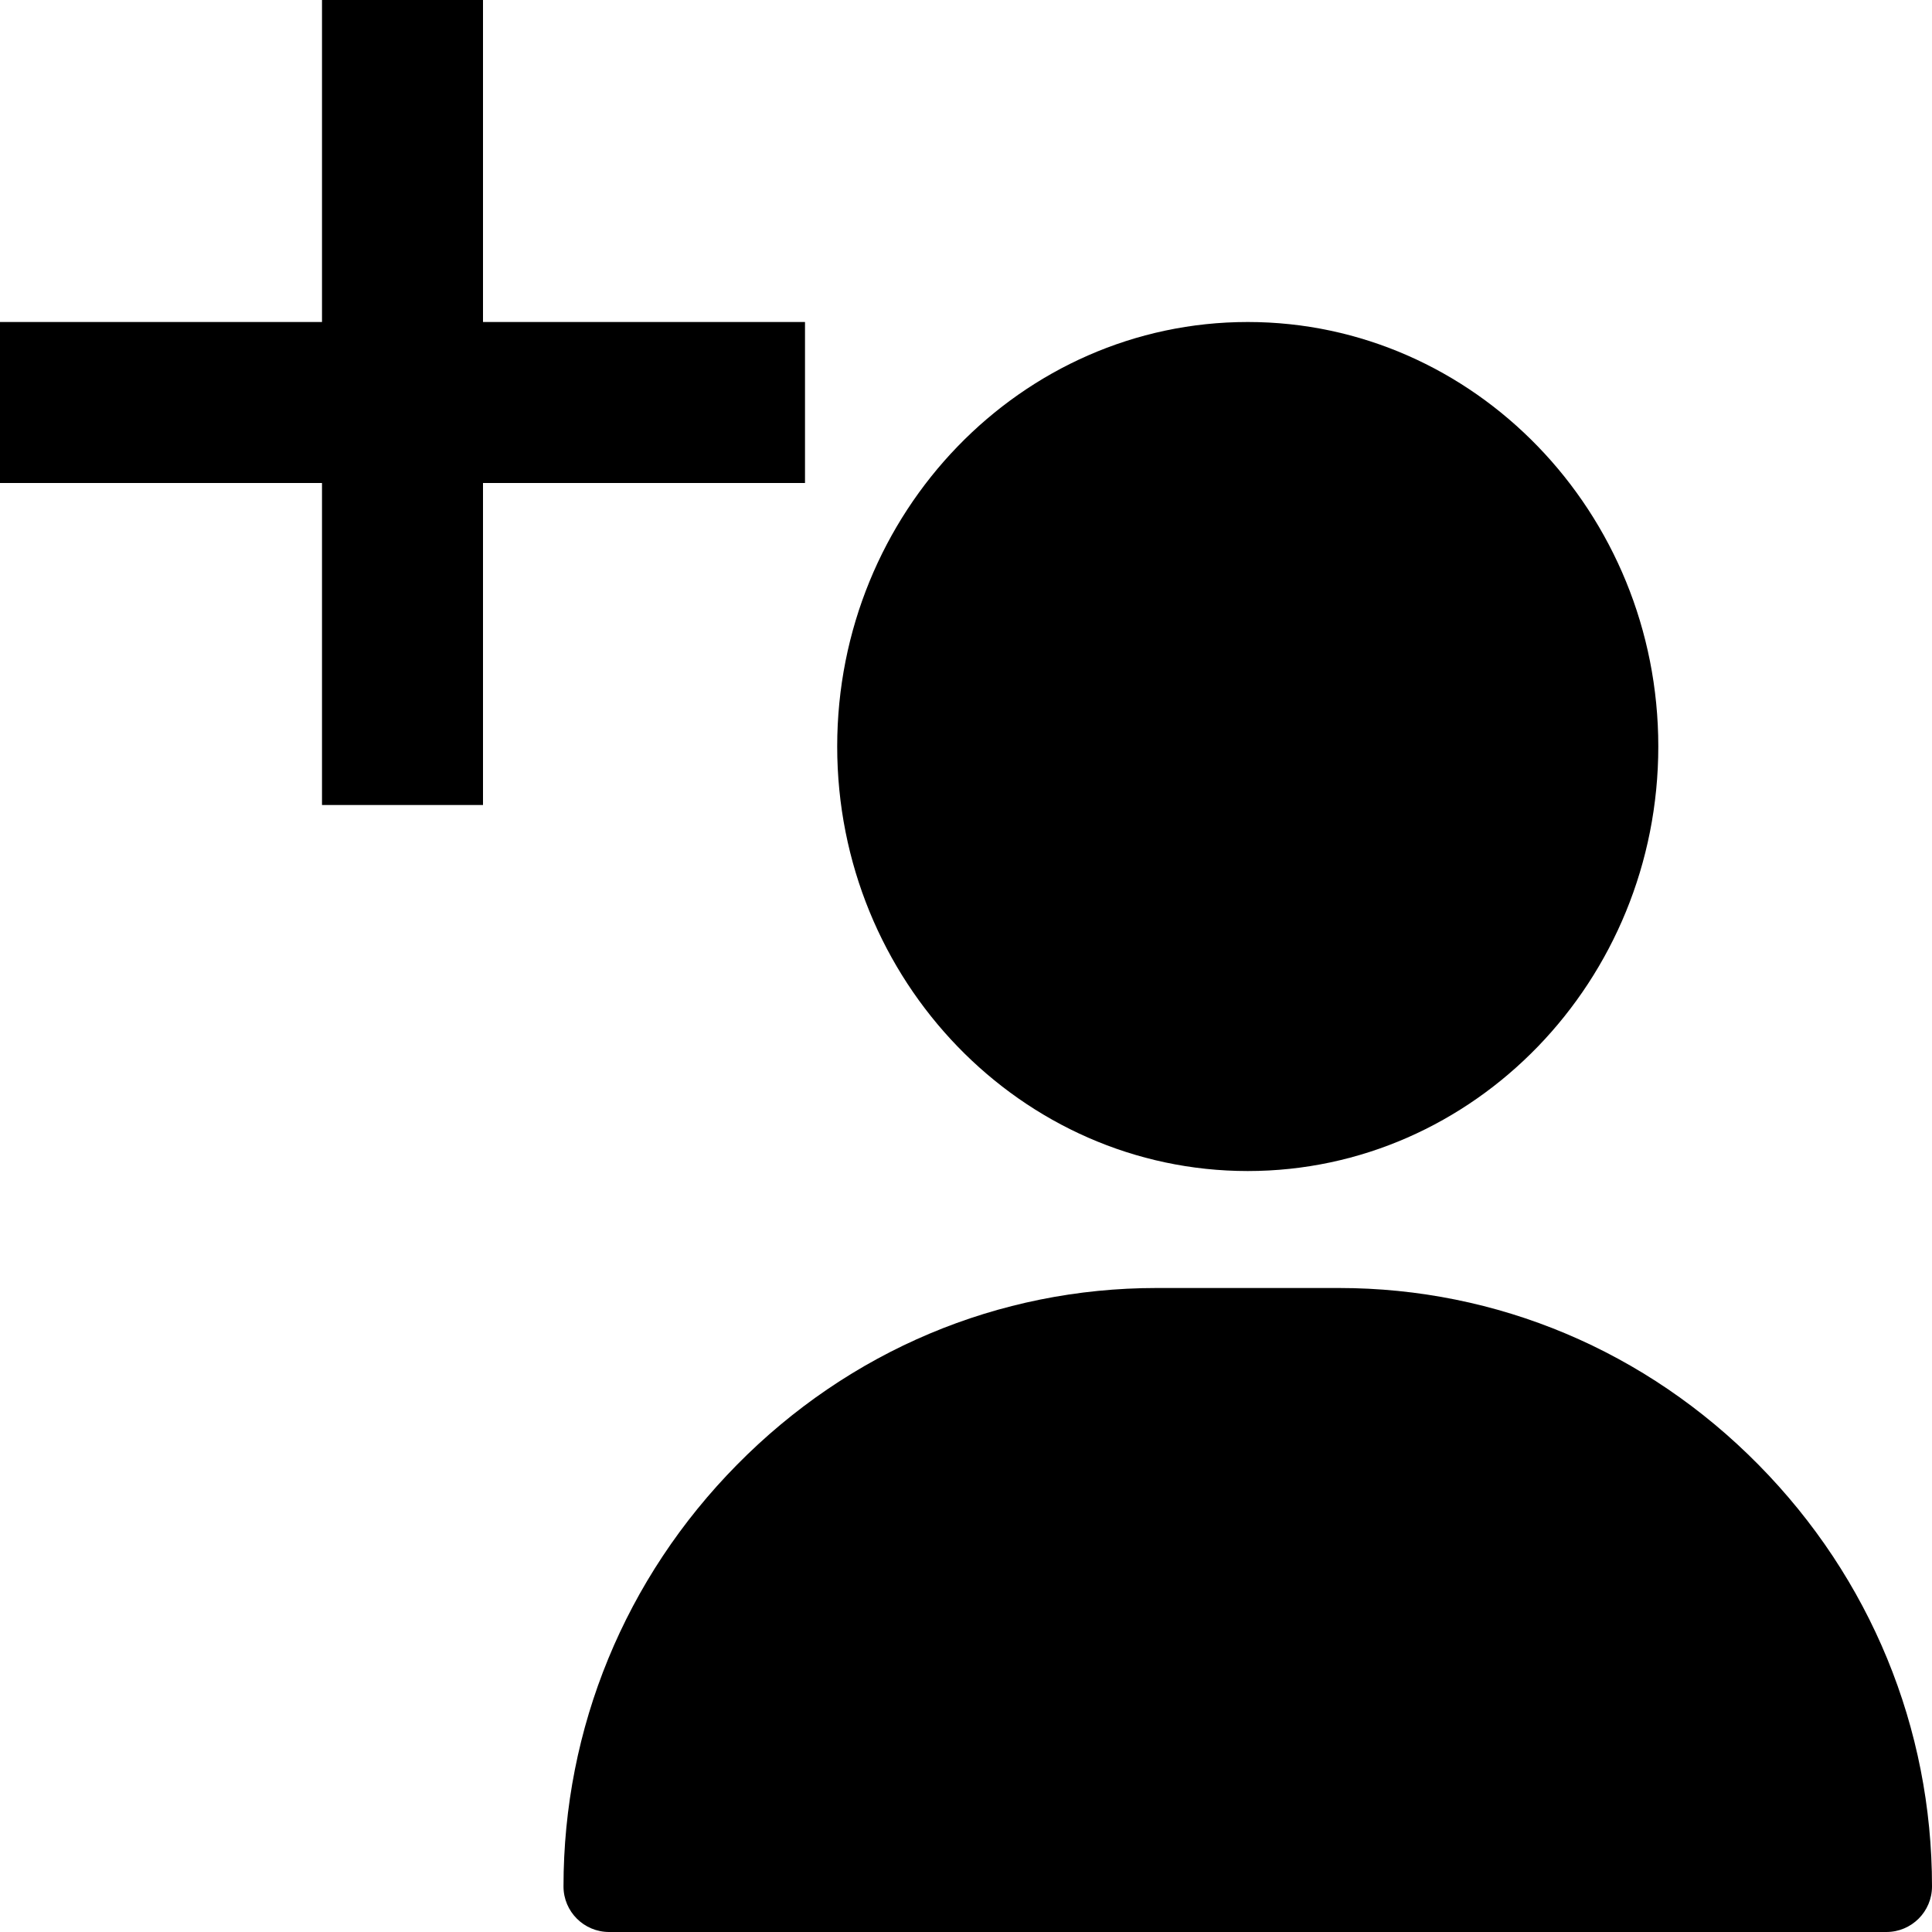 <svg width="24" height="24" viewBox="0 0 24 24" fill="none" xmlns="http://www.w3.org/2000/svg">
<path fill-rule="evenodd" clip-rule="evenodd" d="M10.4 9.273C10.4 6.366 12.688 4 15.5 4C18.312 4 20.6 6.366 20.6 9.273C20.6 12.181 18.312 14.547 15.5 14.547C12.688 14.547 10.4 12.181 10.4 9.273ZM16.633 16C18.598 16 20.449 16.78 21.845 18.196C23.235 19.605 24 21.465 24 23.434C24 23.747 23.746 24 23.433 24H7.567C7.254 24 7 23.747 7 23.434C7 21.465 7.765 19.605 9.155 18.196C10.551 16.78 12.402 16 14.367 16H16.633Z" fill="black"/>
<path d="M10 6H6V10H4V6H0V4H4V0H6V4H10V6Z" fill="black"/>
</svg>
